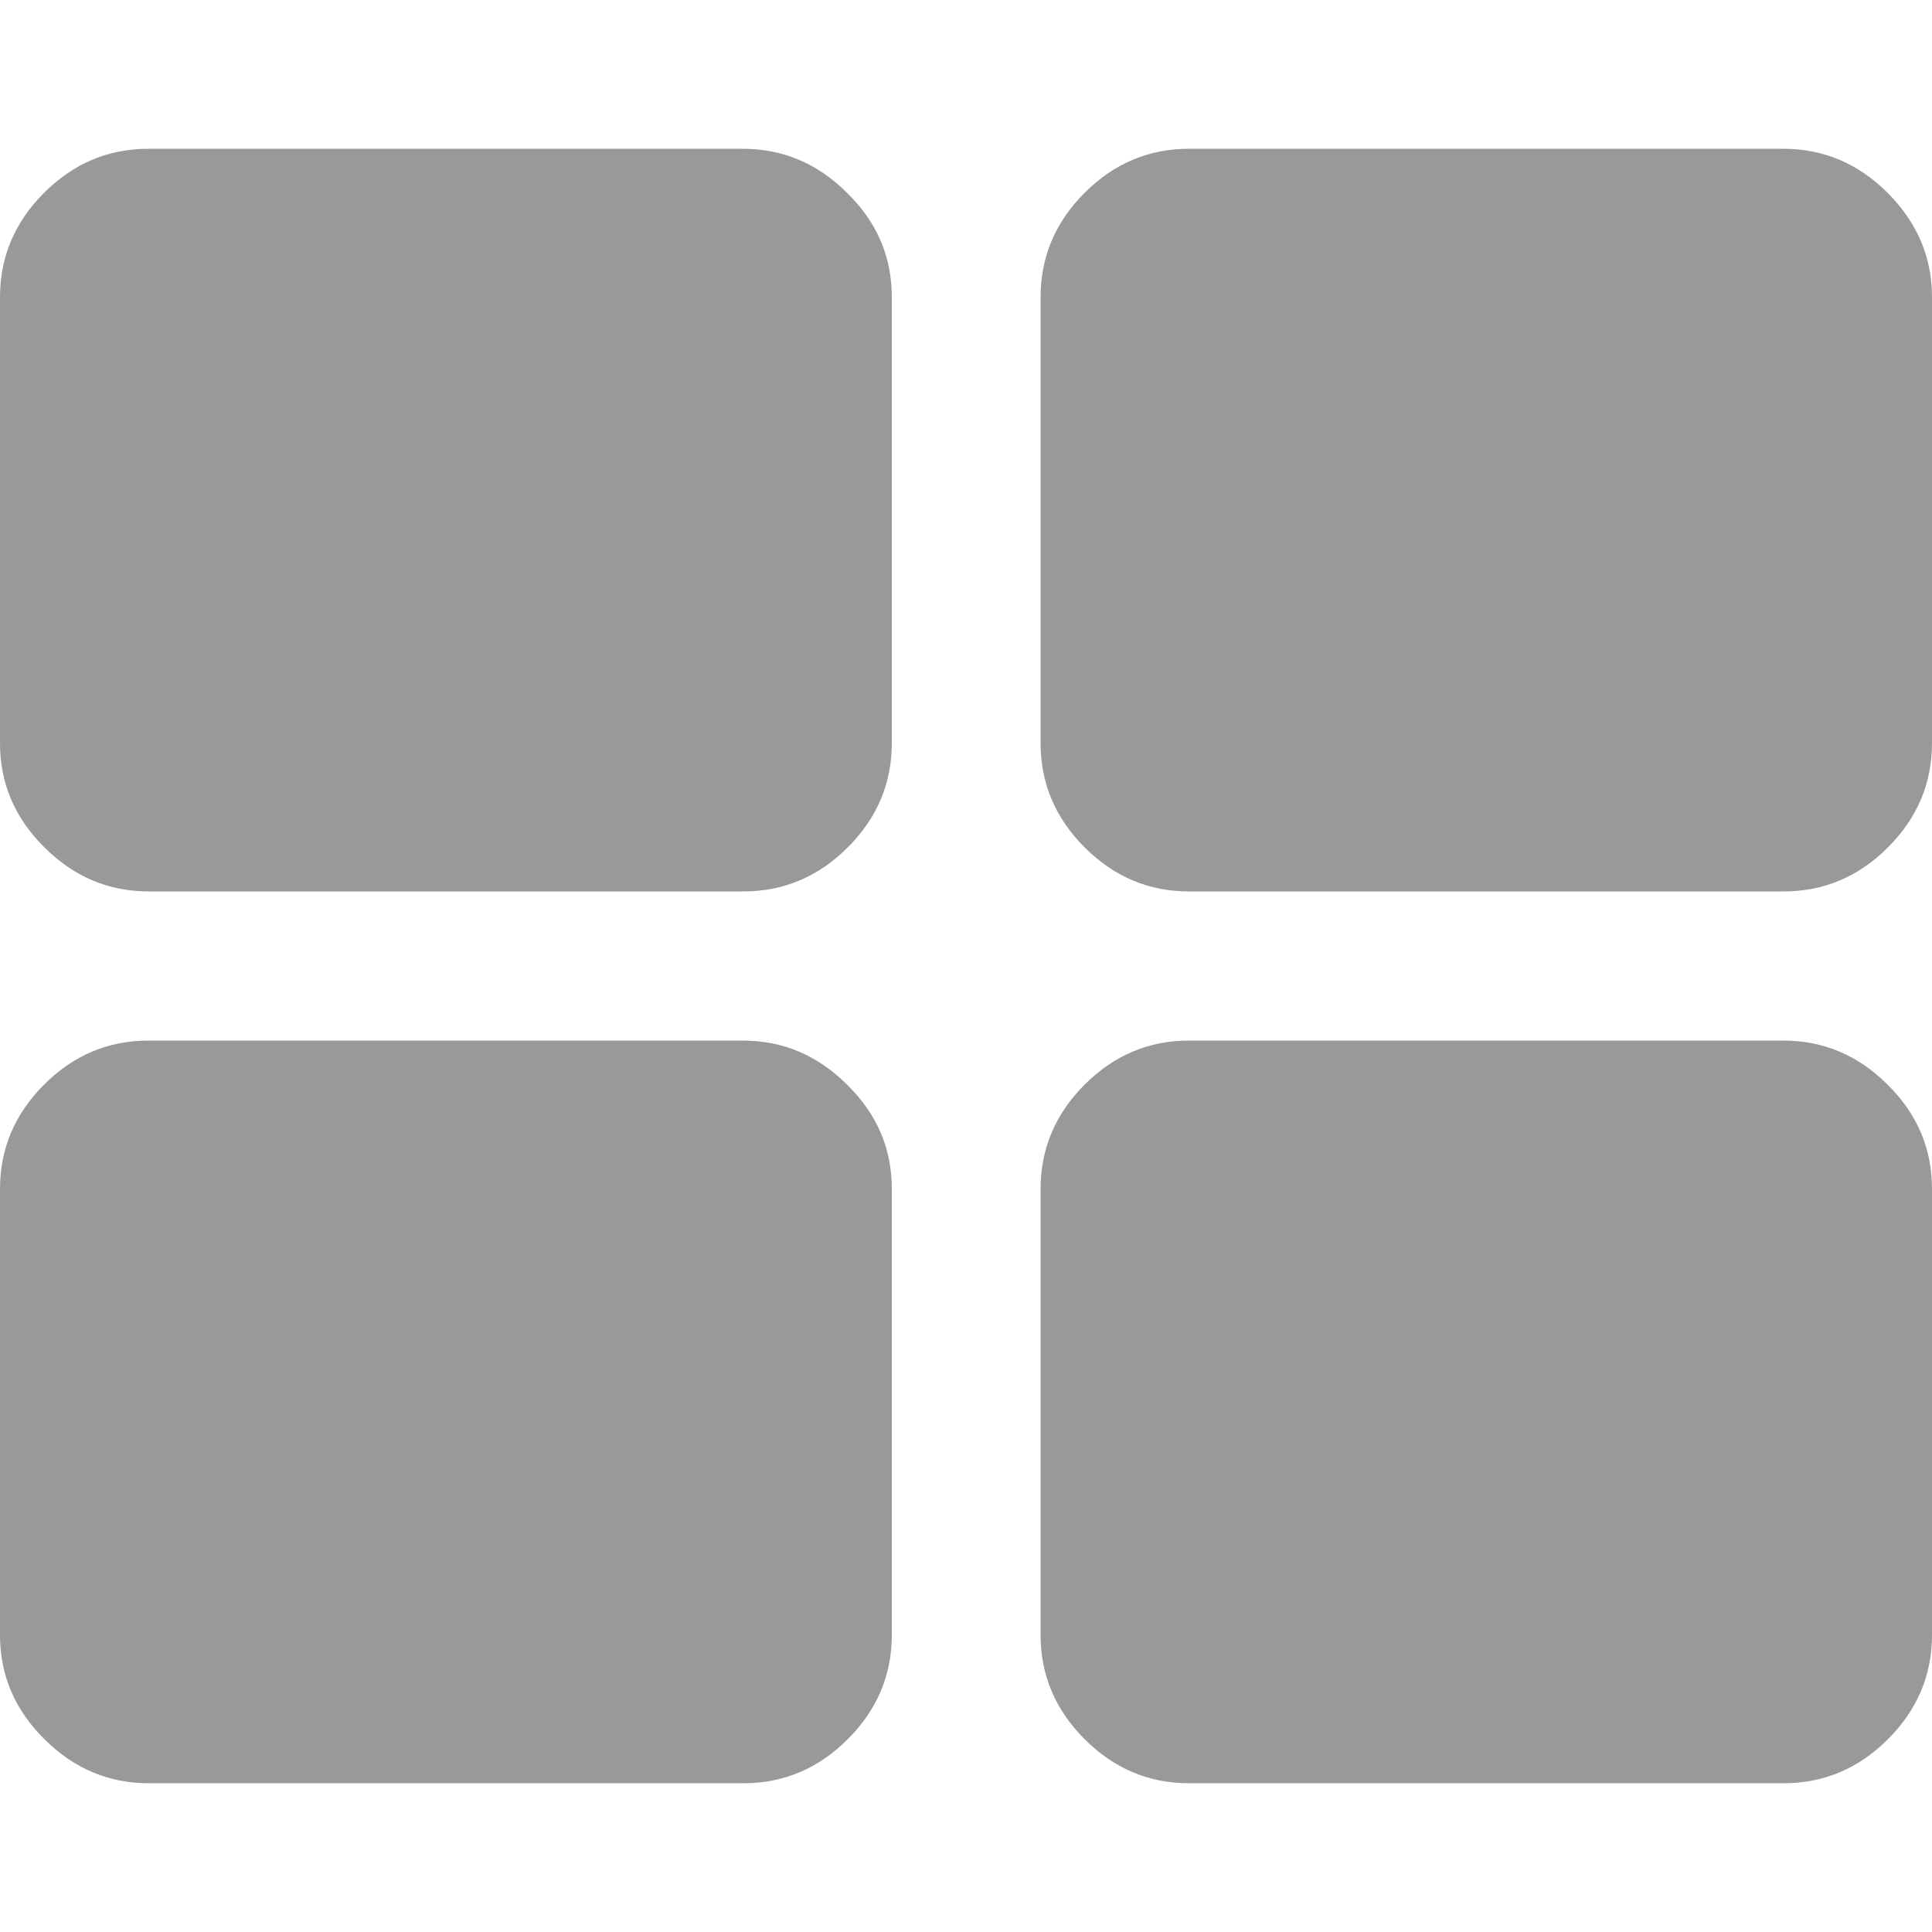 <?xml version="1.0" encoding="utf-8"?>
<!-- Generator: Adobe Illustrator 18.0.0, SVG Export Plug-In . SVG Version: 6.00 Build 0)  -->
<!DOCTYPE svg PUBLIC "-//W3C//DTD SVG 1.1//EN" "http://www.w3.org/Graphics/SVG/1.1/DTD/svg11.dtd">
<svg version="1.1" id="图层_1" xmlns="http://www.w3.org/2000/svg" xmlns:xlink="http://www.w3.org/1999/xlink" x="0px" y="0px"
	 viewBox="0 0 500 500" enable-background="new 0 0 500 500" xml:space="preserve">
<path fill="#999999" d="M230.8,307.7v115.4c0,10.4-3.8,19.4-11.4,27c-7.6,7.6-16.6,11.4-27,11.4H38.5c-10.4,0-19.4-3.8-27-11.4
	C3.8,442.5,0,433.5,0,423.1V307.7c0-10.4,3.8-19.4,11.4-27c7.6-7.6,16.6-11.4,27-11.4h153.8c10.4,0,19.4,3.8,27,11.4
	C227,288.3,230.8,297.3,230.8,307.7z M230.8,76.9v115.4c0,10.4-3.8,19.4-11.4,27c-7.6,7.6-16.6,11.4-27,11.4H38.5
	c-10.4,0-19.4-3.8-27-11.4C3.8,211.7,0,202.7,0,192.3V76.9c0-10.4,3.8-19.4,11.4-27s16.6-11.4,27-11.4h153.8
	c10.4,0,19.4,3.8,27,11.4C227,57.5,230.8,66.5,230.8,76.9z M500,307.7v115.4c0,10.4-3.8,19.4-11.4,27c-7.6,7.6-16.6,11.4-27,11.4
	H307.7c-10.4,0-19.4-3.8-27-11.4c-7.6-7.6-11.4-16.6-11.4-27V307.7c0-10.4,3.8-19.4,11.4-27c7.6-7.6,16.6-11.4,27-11.4h153.8
	c10.4,0,19.4,3.8,27,11.4C496.2,288.3,500,297.3,500,307.7z M500,76.9v115.4c0,10.4-3.8,19.4-11.4,27c-7.6,7.6-16.6,11.4-27,11.4
	H307.7c-10.4,0-19.4-3.8-27-11.4c-7.6-7.6-11.4-16.6-11.4-27V76.9c0-10.4,3.8-19.4,11.4-27c7.6-7.6,16.6-11.4,27-11.4h153.8
	c10.4,0,19.4,3.8,27,11.4S500,66.5,500,76.9z"/>
</svg>
